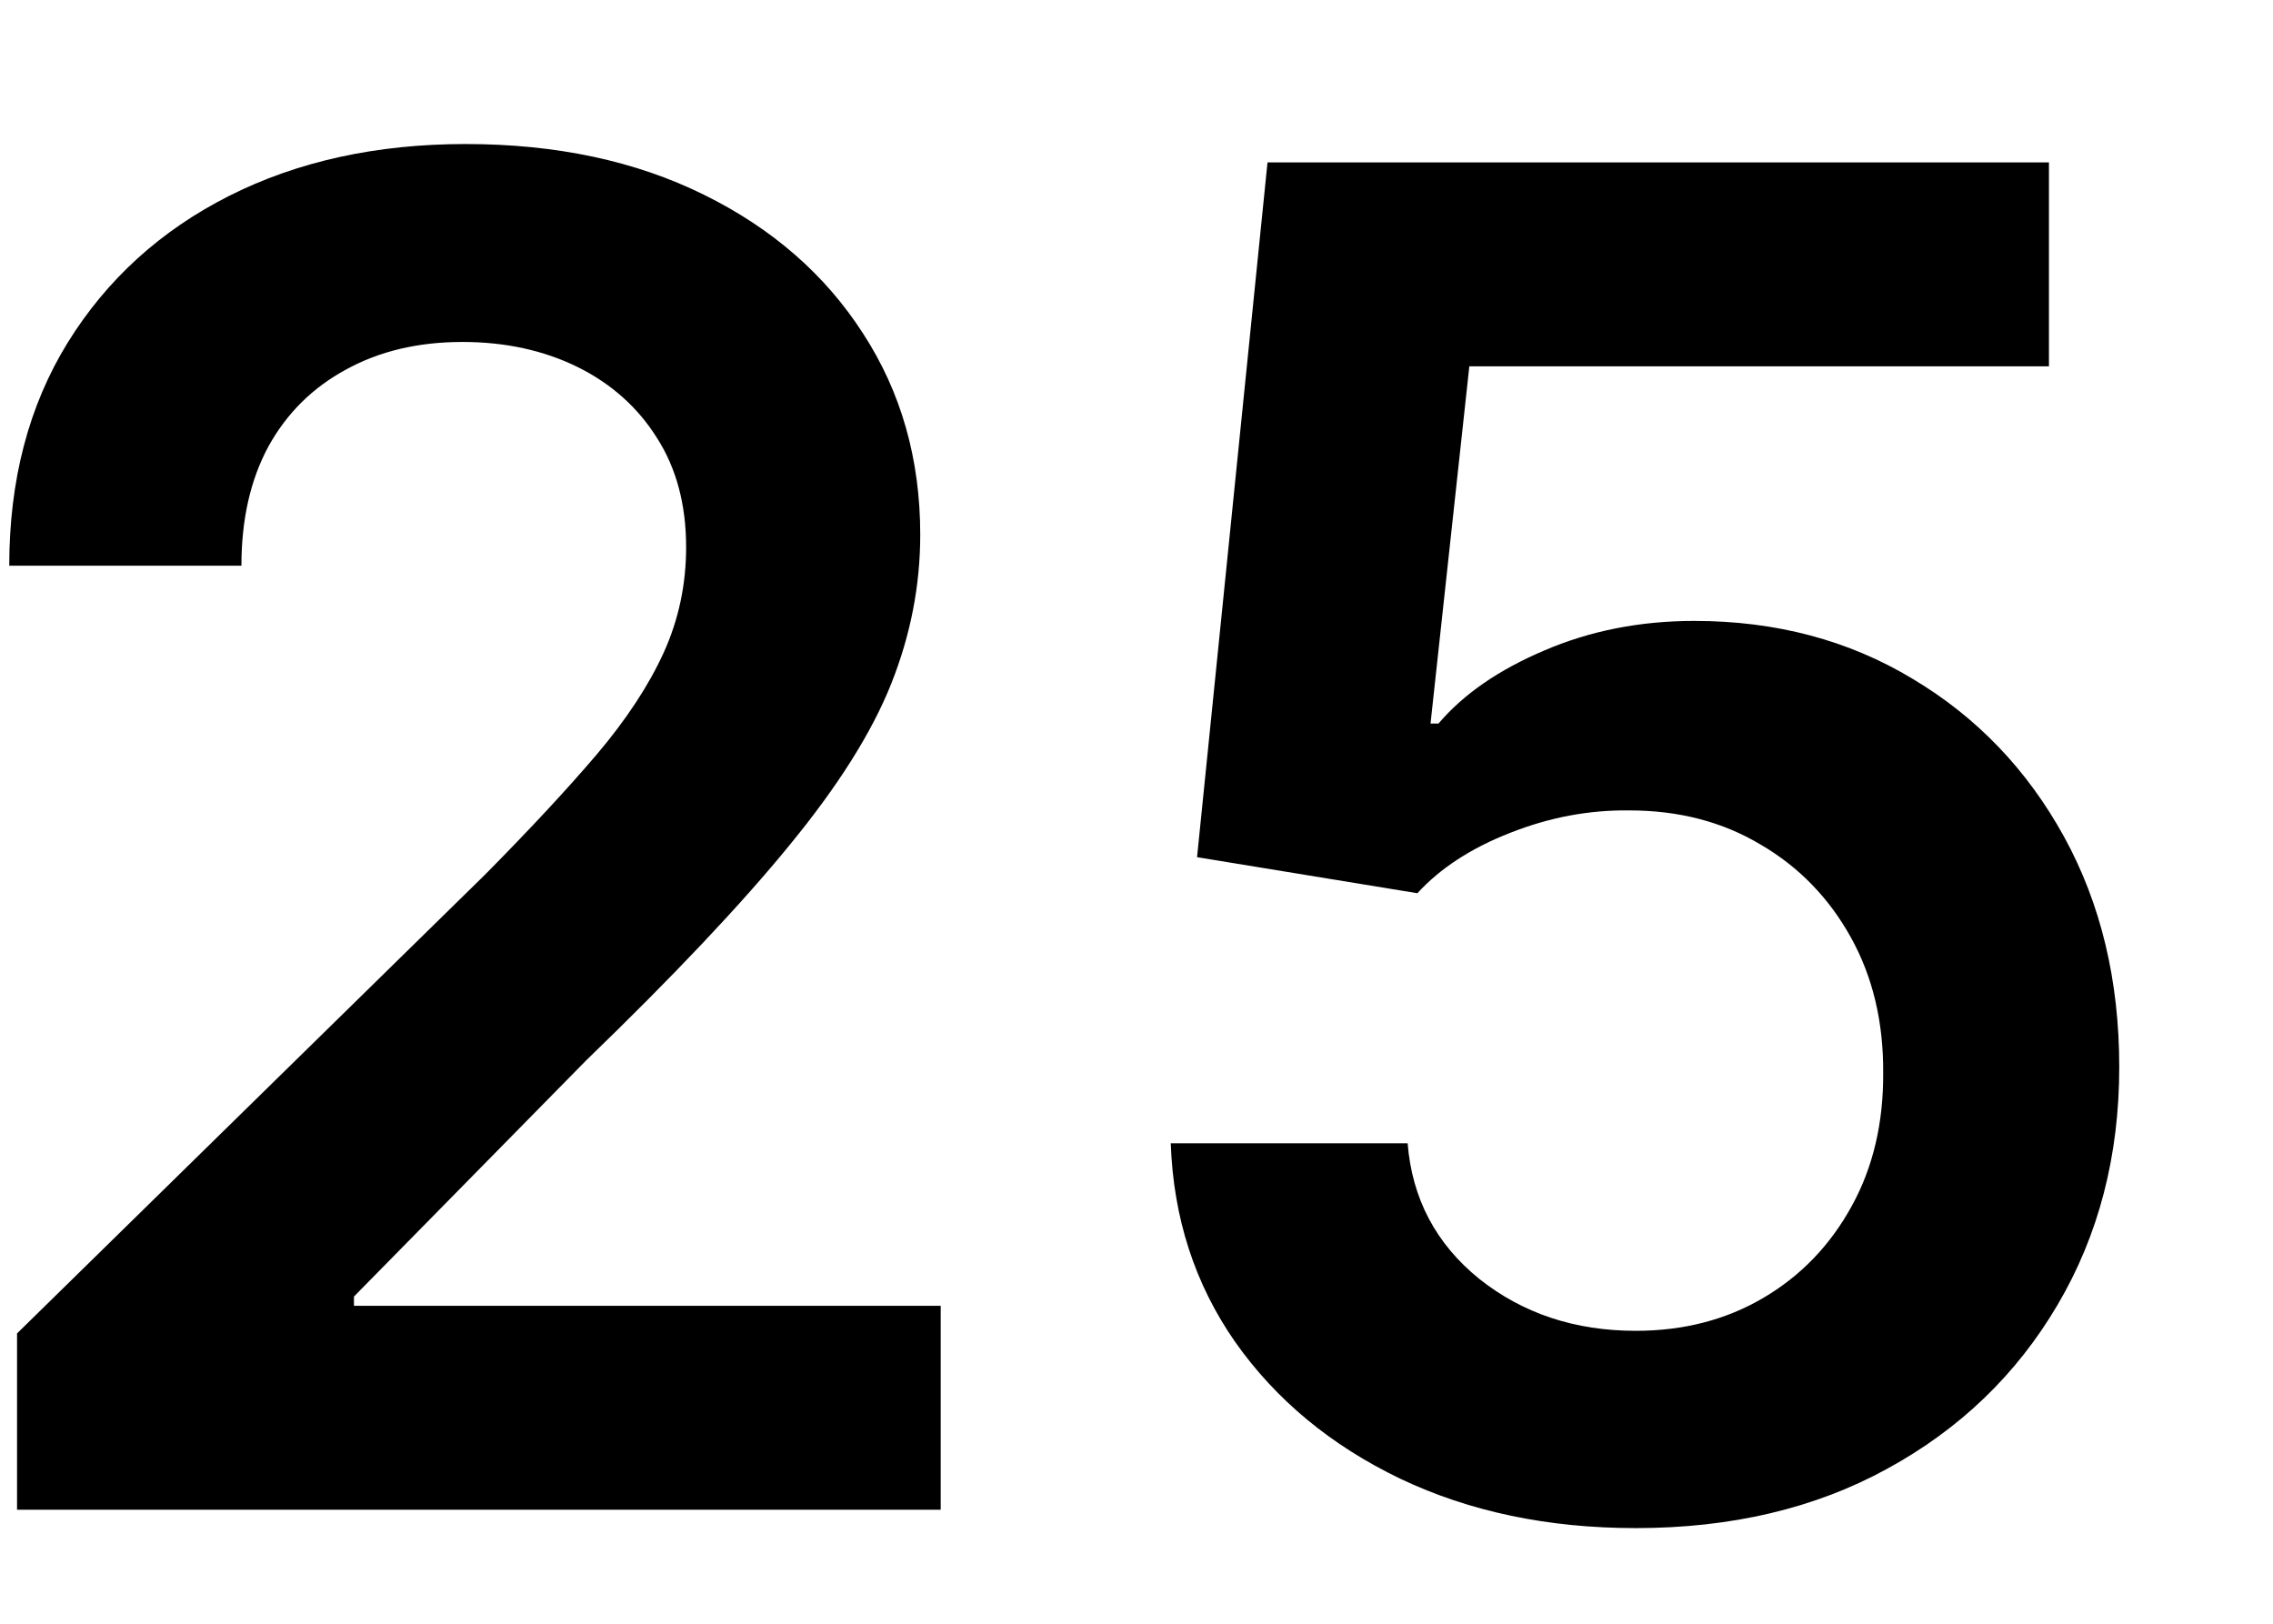 <svg width="14" height="10" viewBox="0 0 14 10" fill="none" xmlns="http://www.w3.org/2000/svg">
<path d="M10.075 9.411C9.535 9.411 9.052 9.31 8.625 9.107C8.198 8.902 7.859 8.621 7.608 8.265C7.359 7.908 7.227 7.5 7.211 7.041H8.67C8.697 7.381 8.844 7.66 9.111 7.876C9.379 8.089 9.7 8.196 10.075 8.196C10.37 8.196 10.632 8.128 10.861 7.993C11.091 7.858 11.272 7.67 11.404 7.43C11.537 7.19 11.601 6.915 11.599 6.607C11.601 6.294 11.535 6.016 11.4 5.773C11.265 5.53 11.08 5.339 10.845 5.202C10.61 5.061 10.34 4.991 10.035 4.991C9.786 4.988 9.542 5.034 9.302 5.129C9.061 5.223 8.871 5.347 8.73 5.501L7.373 5.279L7.807 1H12.62V2.256H9.05L8.811 4.456H8.86C9.014 4.275 9.231 4.125 9.512 4.006C9.793 3.885 10.101 3.824 10.436 3.824C10.938 3.824 11.387 3.943 11.781 4.181C12.175 4.416 12.486 4.74 12.713 5.153C12.94 5.566 13.053 6.039 13.053 6.571C13.053 7.119 12.926 7.608 12.672 8.038C12.421 8.464 12.072 8.801 11.623 9.046C11.178 9.29 10.662 9.411 10.075 9.411Z" fill="black"/>
<path d="M0.105 9.298V8.212L2.986 5.388C3.261 5.11 3.491 4.863 3.675 4.647C3.858 4.431 3.996 4.221 4.088 4.019C4.18 3.816 4.226 3.6 4.226 3.37C4.226 3.108 4.166 2.884 4.047 2.698C3.929 2.509 3.765 2.363 3.557 2.26C3.349 2.158 3.113 2.106 2.848 2.106C2.575 2.106 2.336 2.163 2.131 2.276C1.926 2.387 1.766 2.545 1.653 2.75C1.542 2.956 1.487 3.2 1.487 3.484H0.057C0.057 2.957 0.177 2.499 0.417 2.11C0.658 1.721 0.989 1.42 1.41 1.207C1.834 0.993 2.32 0.887 2.868 0.887C3.425 0.887 3.914 0.991 4.335 1.199C4.757 1.407 5.083 1.692 5.316 2.054C5.551 2.416 5.668 2.829 5.668 3.293C5.668 3.604 5.609 3.909 5.49 4.209C5.371 4.509 5.162 4.841 4.862 5.206C4.565 5.57 4.147 6.012 3.61 6.531L2.18 7.985V8.042H5.794V9.298H0.105Z" fill="black"/>
</svg>
